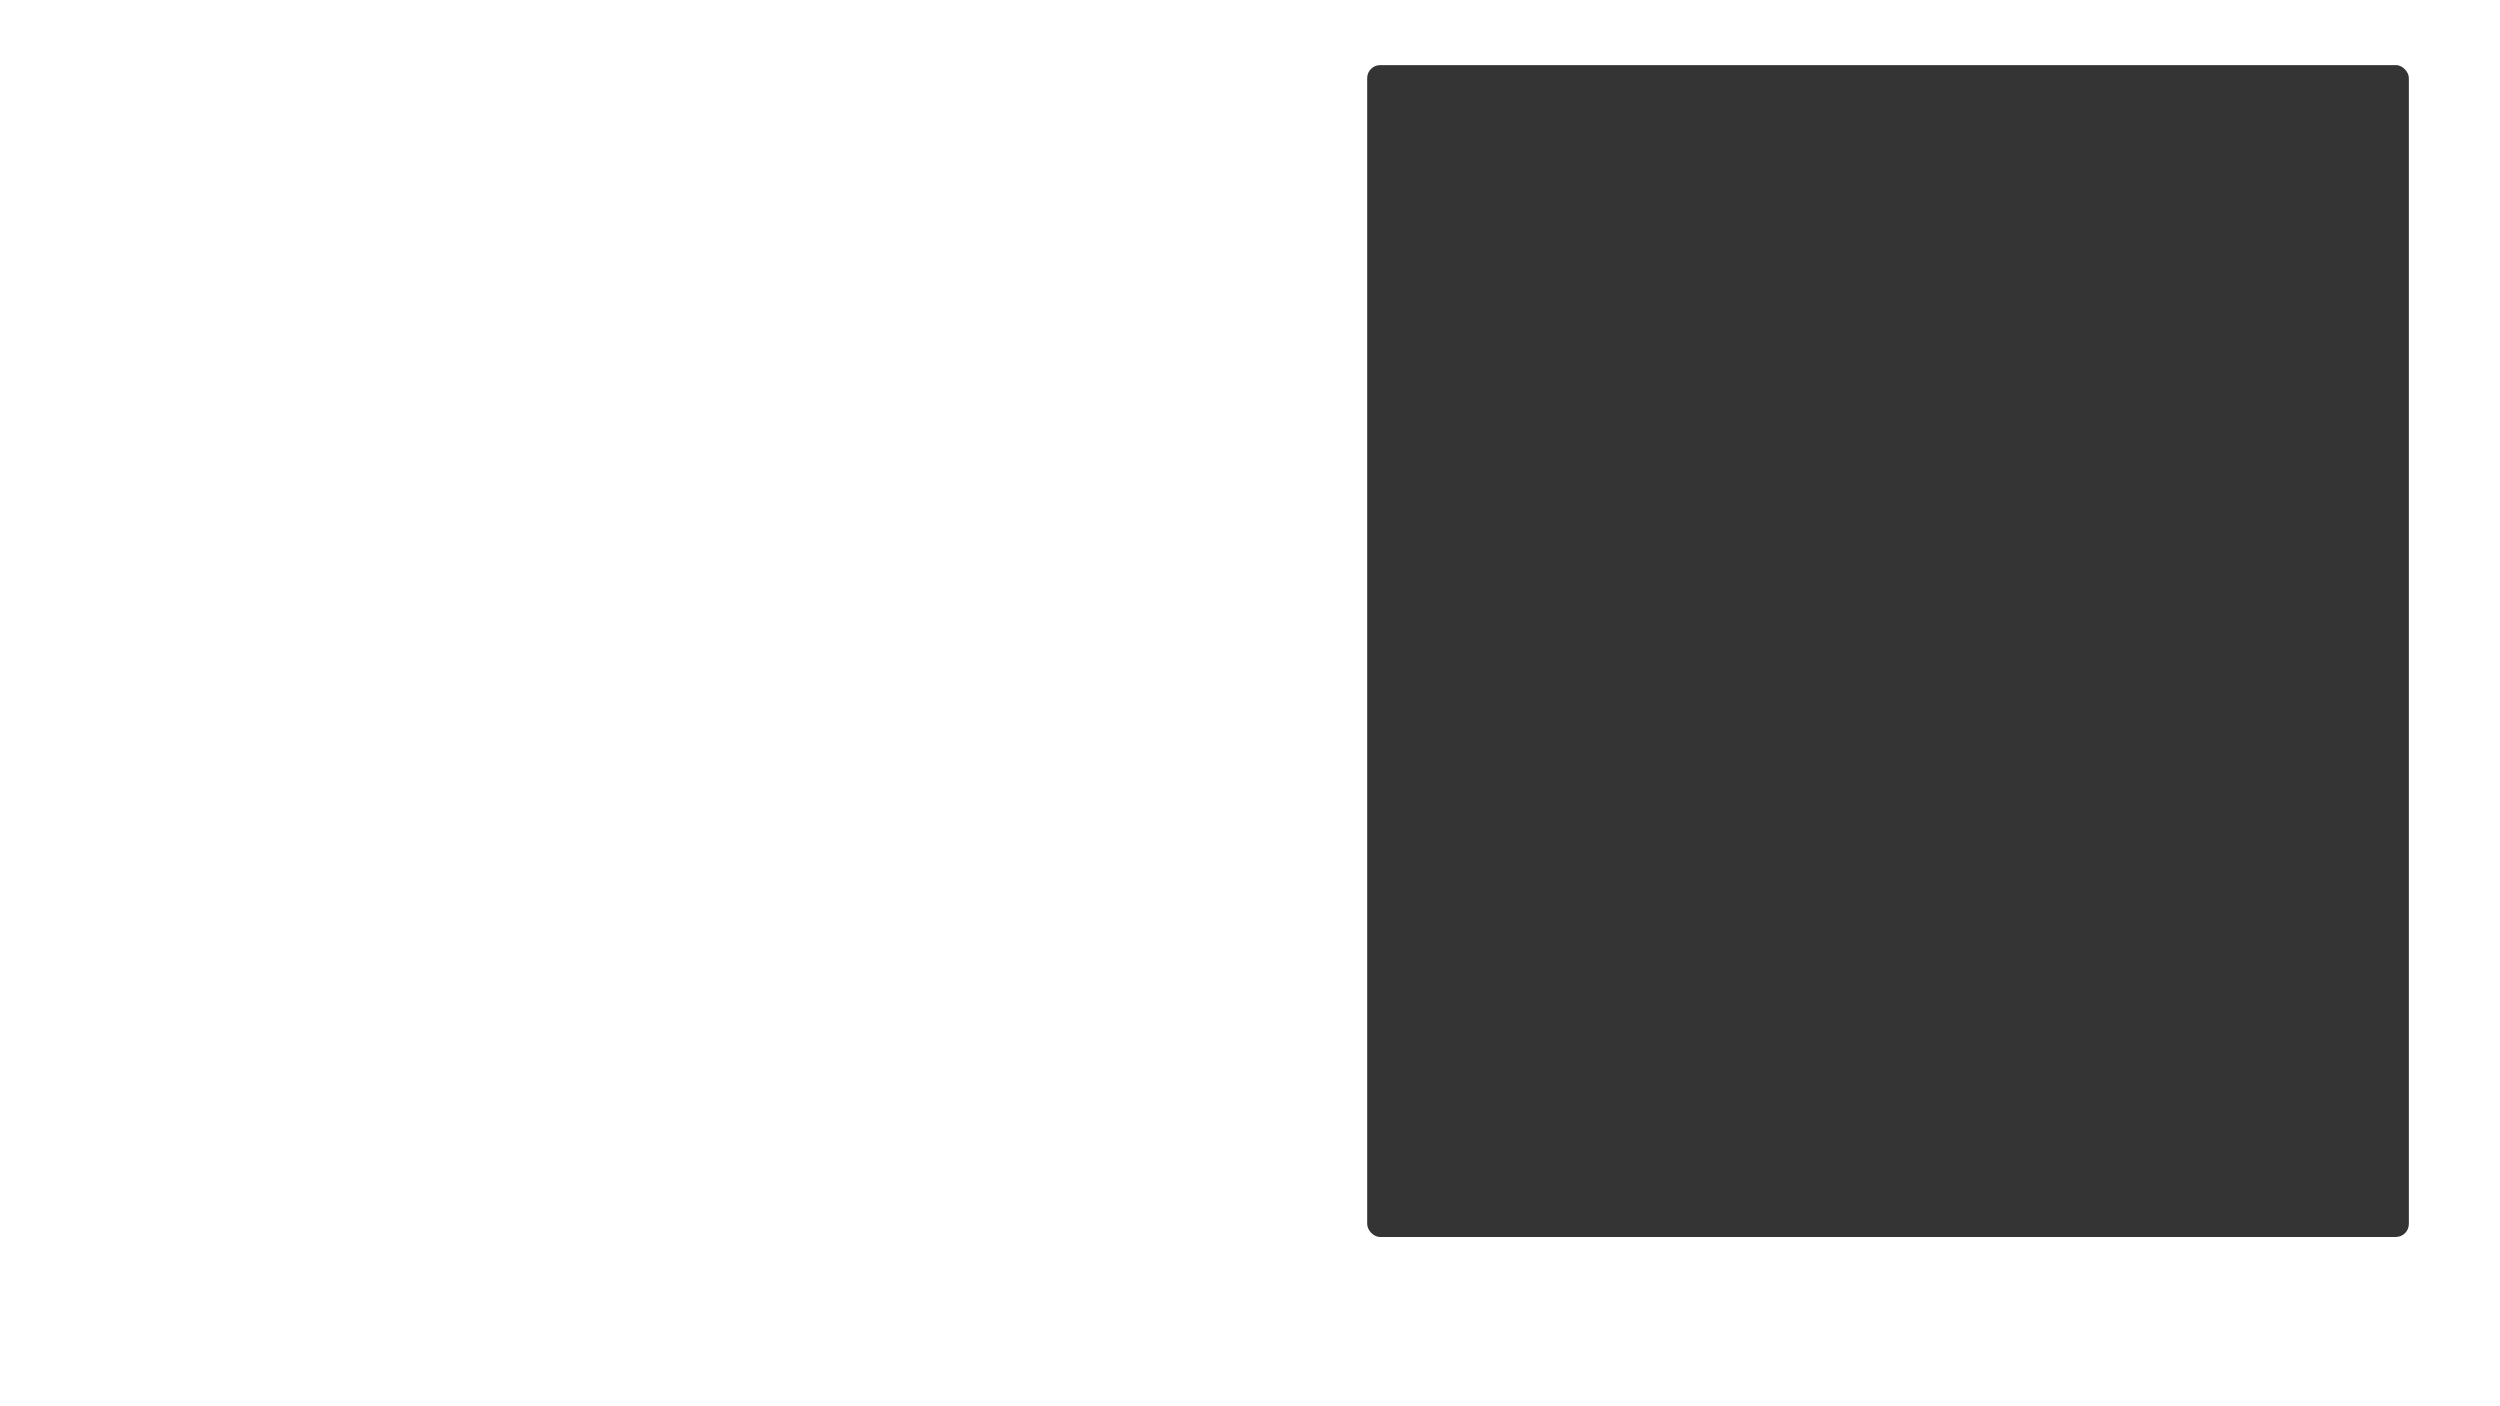 <?xml version="1.0" encoding="UTF-8"?>
<svg width="1920" height="1080" xmlns="http://www.w3.org/2000/svg">
    <defs>
        <filter id="shadow" x="-50%" y="-50%" width="200%" height="200%">
            <feDropShadow dx="0" dy="0" stdDeviation="10" flood-color="black" flood-opacity="0.7"/>
        </filter>
    </defs>
    <rect x="1050" y="50" width="800" height="900" fill="#111111" fill-opacity="0.85" rx="10" ry="10" filter="url(#shadow)" />
</svg>
